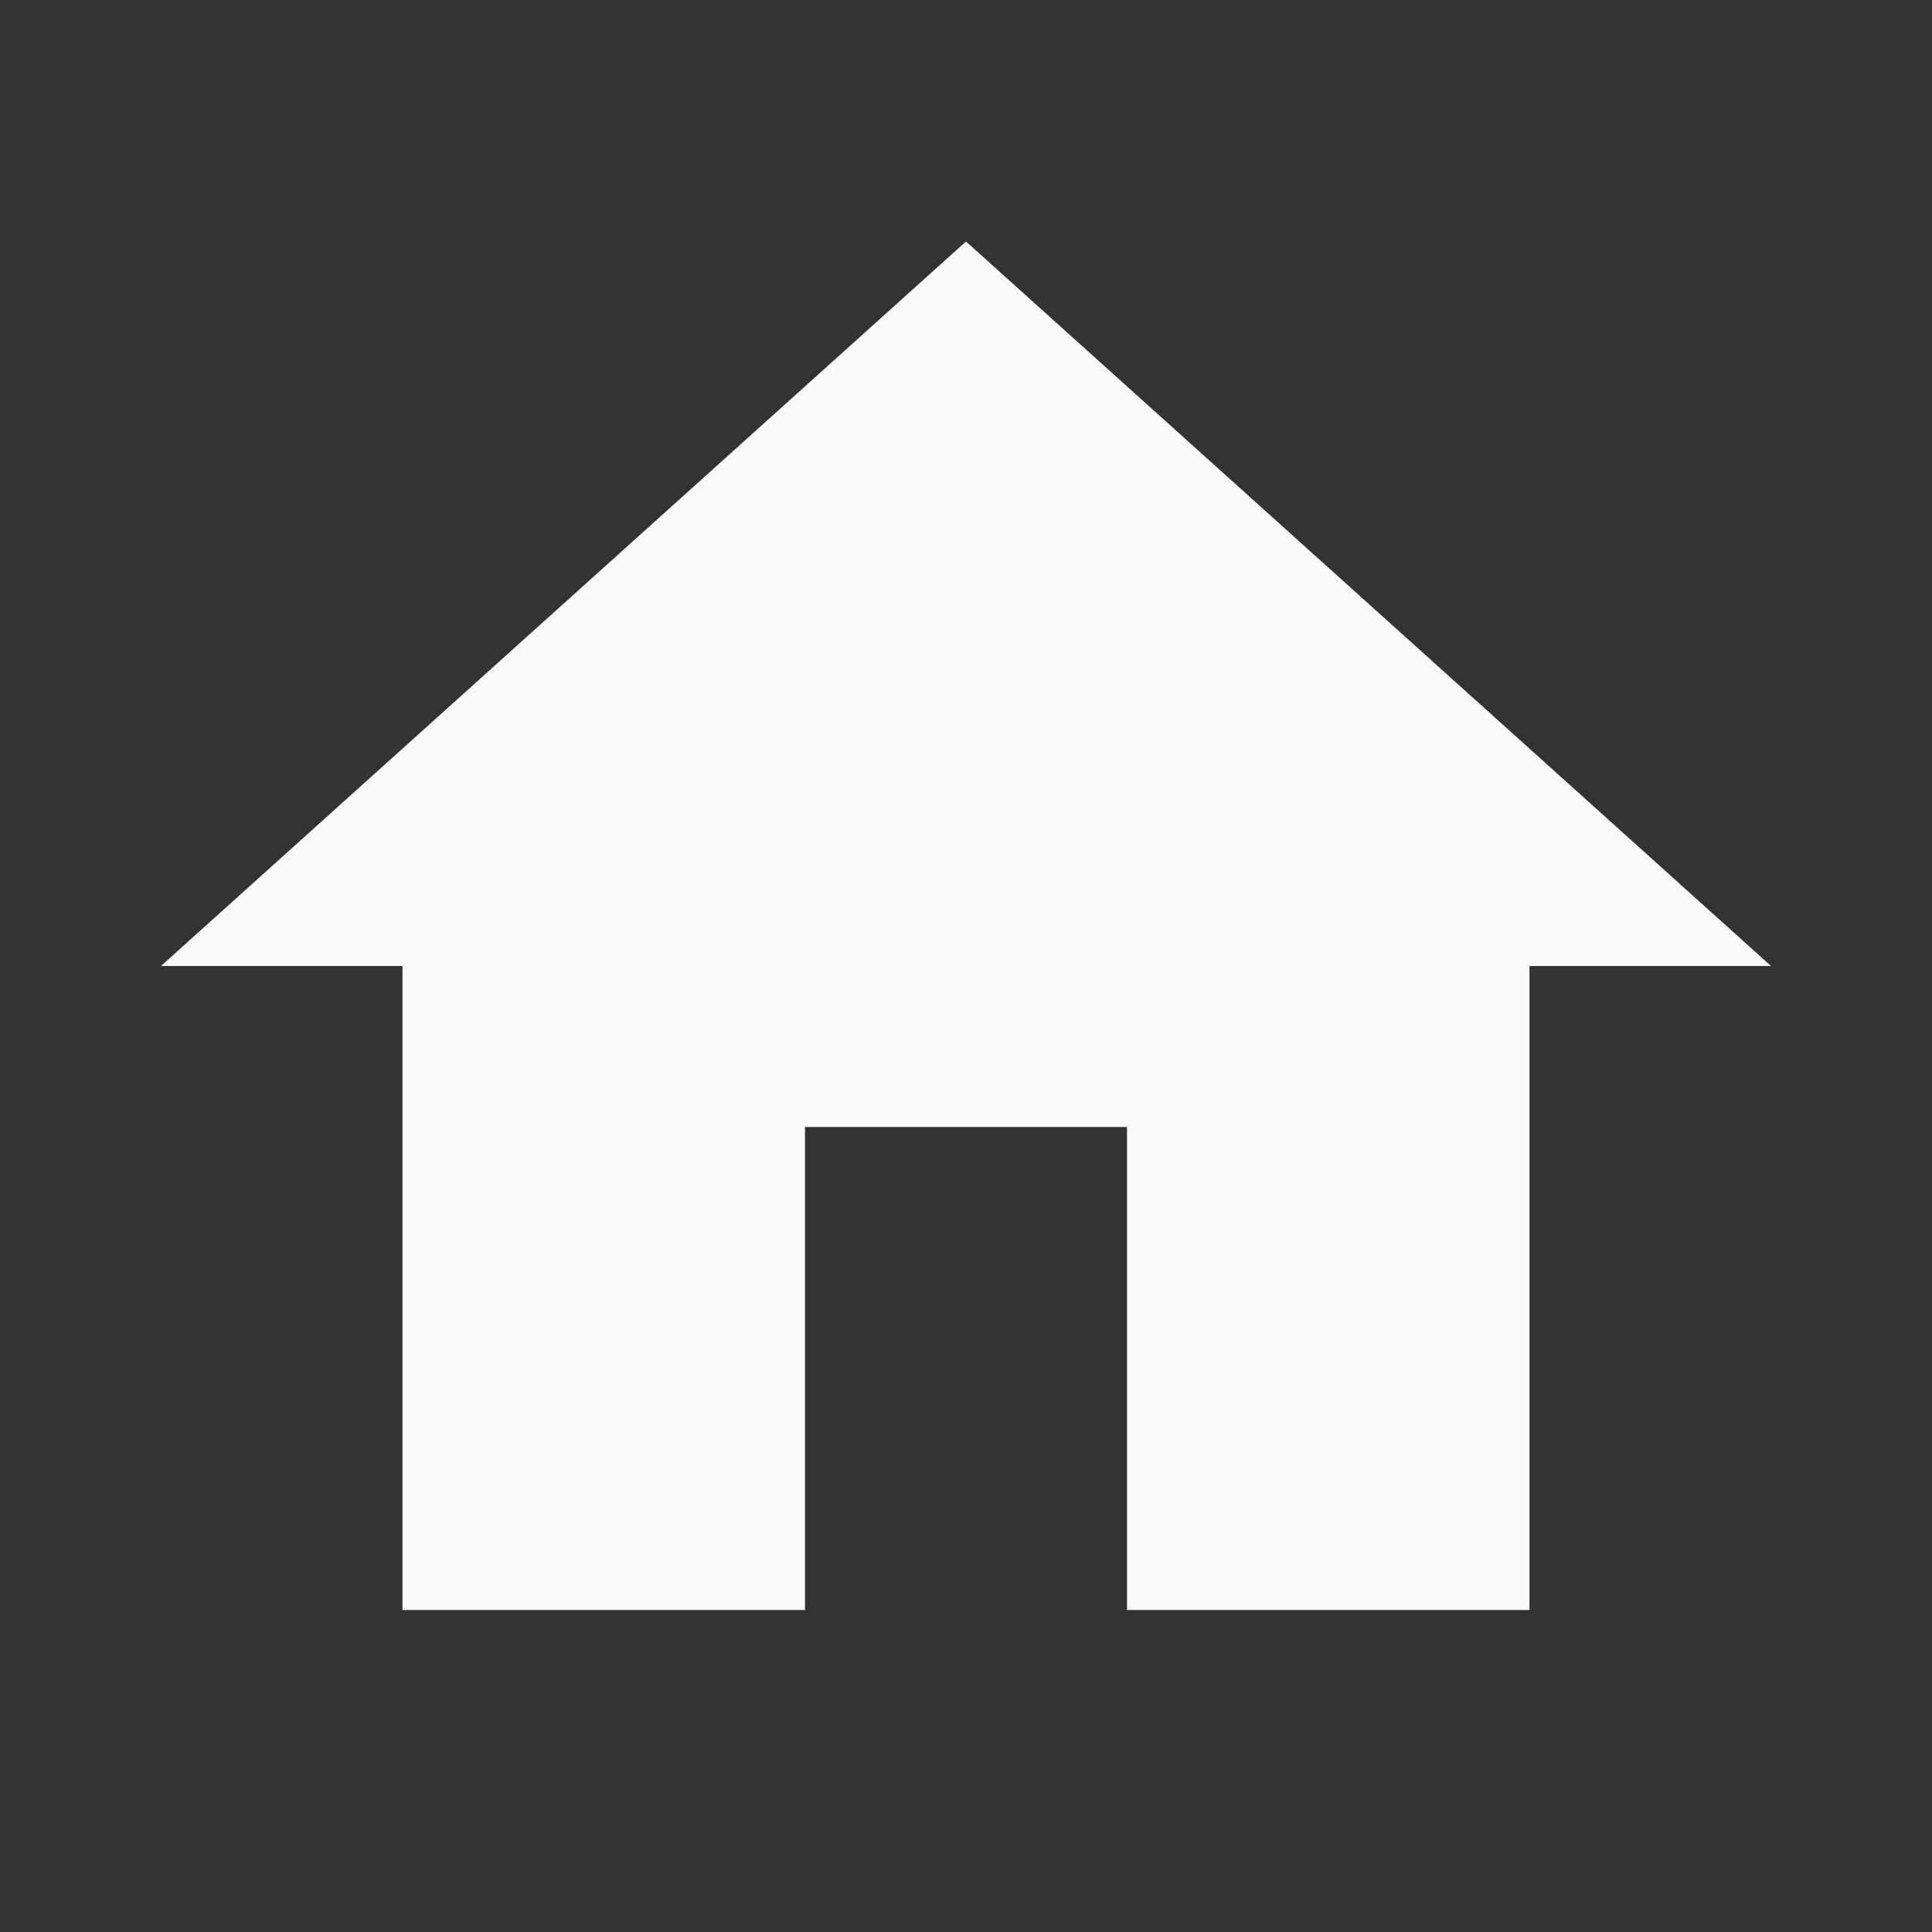 <svg xmlns="http://www.w3.org/2000/svg" viewBox="0 0 24 24"><rect x="0" y="0" width="24" height="24" fill="#333333" stroke="none"/><path fill="#f9fafb" d="M10,20V14H14V20H19V12H22L12,3L2,12H5V20H10Z" /></svg>